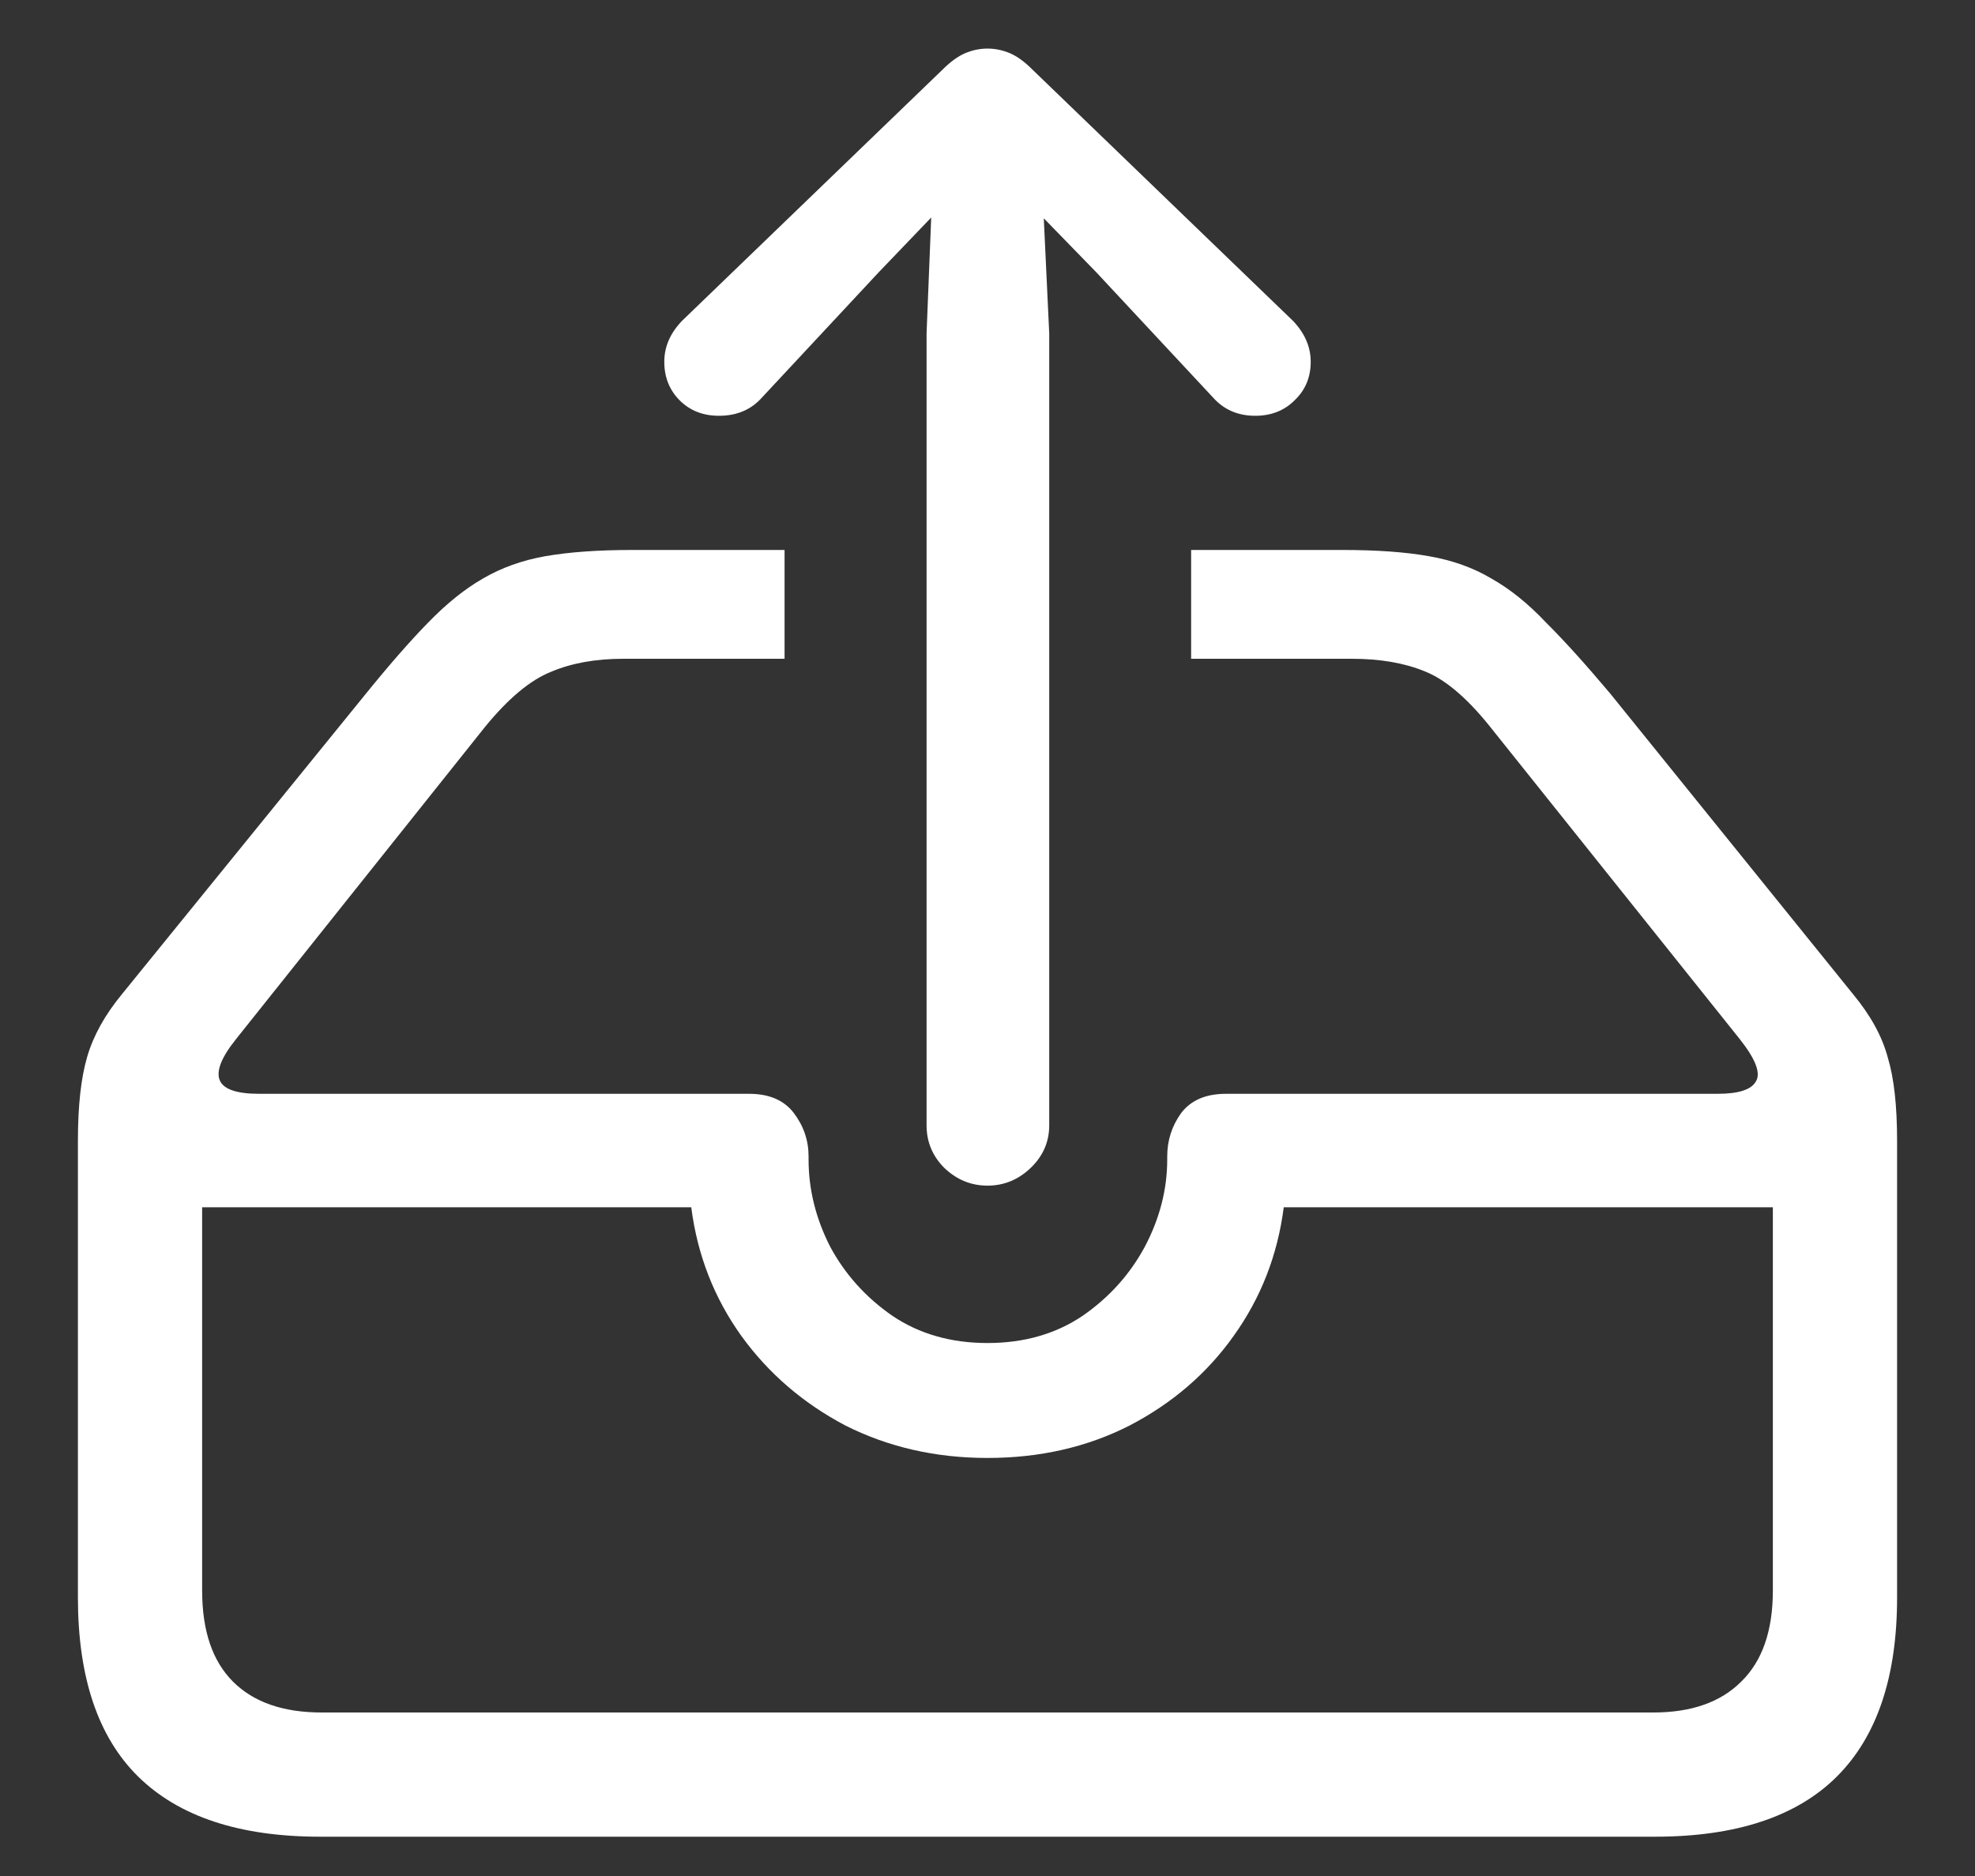 <svg width="20" height="19" viewBox="0 0 20 19" fill="none" xmlns="http://www.w3.org/2000/svg">
<rect x="0" y="0" width="20" height="19" fill="#333333" stroke="none"/>
<path d="M3.242 18.602H16.758C17.581 18.602 18.195 18.398 18.602 17.992C19.008 17.586 19.211 16.982 19.211 16.18V11.555C19.211 11.2 19.18 10.919 19.117 10.711C19.06 10.497 18.943 10.284 18.766 10.07L16.305 7.023C16.06 6.732 15.844 6.492 15.656 6.305C15.474 6.112 15.289 5.964 15.102 5.859C14.919 5.75 14.708 5.674 14.469 5.633C14.234 5.591 13.943 5.57 13.594 5.57H12.062V6.672H13.688C13.974 6.672 14.219 6.714 14.422 6.797C14.625 6.875 14.841 7.055 15.07 7.336L17.617 10.523C17.779 10.727 17.833 10.87 17.781 10.953C17.734 11.037 17.604 11.078 17.391 11.078H12.414C12.211 11.078 12.06 11.143 11.961 11.273C11.867 11.404 11.82 11.55 11.82 11.711V11.742C11.82 12.044 11.745 12.338 11.594 12.625C11.443 12.906 11.232 13.141 10.961 13.328C10.69 13.51 10.37 13.602 10 13.602C9.63 13.602 9.31 13.51 9.039 13.328C8.768 13.141 8.557 12.906 8.406 12.625C8.26 12.338 8.188 12.044 8.188 11.742V11.711C8.188 11.55 8.138 11.404 8.039 11.273C7.94 11.143 7.789 11.078 7.586 11.078H2.625C2.401 11.078 2.268 11.034 2.227 10.945C2.185 10.852 2.24 10.711 2.391 10.523L4.914 7.359C5.148 7.073 5.37 6.888 5.578 6.805C5.786 6.716 6.031 6.672 6.312 6.672H7.945V5.57H6.406C6.057 5.57 5.763 5.591 5.523 5.633C5.289 5.674 5.078 5.75 4.891 5.859C4.708 5.964 4.523 6.112 4.336 6.305C4.148 6.497 3.932 6.745 3.688 7.047L1.234 10.07C1.062 10.279 0.945 10.49 0.883 10.703C0.82 10.917 0.789 11.2 0.789 11.555V16.18C0.789 16.987 0.992 17.591 1.398 17.992C1.81 18.398 2.424 18.602 3.242 18.602ZM3.258 17.344C2.867 17.344 2.568 17.24 2.359 17.031C2.151 16.823 2.047 16.516 2.047 16.109V12.227H7C7.062 12.711 7.232 13.146 7.508 13.531C7.784 13.912 8.135 14.213 8.562 14.438C8.995 14.656 9.474 14.766 10 14.766C10.531 14.766 11.01 14.656 11.438 14.438C11.87 14.213 12.221 13.912 12.492 13.531C12.768 13.146 12.938 12.711 13 12.227H17.953V16.109C17.953 16.516 17.846 16.823 17.633 17.031C17.424 17.24 17.128 17.344 16.742 17.344H3.258ZM10 12.008C10.167 12.008 10.312 11.948 10.438 11.828C10.562 11.708 10.625 11.565 10.625 11.398V3.375L10.57 2.211L11.102 2.758L12.281 4.023C12.391 4.148 12.534 4.211 12.711 4.211C12.872 4.211 13.005 4.159 13.109 4.055C13.219 3.951 13.273 3.82 13.273 3.664C13.273 3.513 13.213 3.375 13.094 3.25L10.453 0.703C10.375 0.625 10.3 0.57 10.227 0.539C10.154 0.508 10.078 0.492 10 0.492C9.922 0.492 9.846 0.508 9.773 0.539C9.701 0.57 9.625 0.625 9.547 0.703L6.906 3.25C6.786 3.375 6.727 3.513 6.727 3.664C6.727 3.82 6.779 3.951 6.883 4.055C6.987 4.159 7.12 4.211 7.281 4.211C7.464 4.211 7.609 4.148 7.719 4.023L8.898 2.758L9.43 2.203L9.383 3.375V11.398C9.383 11.565 9.443 11.708 9.562 11.828C9.688 11.948 9.833 12.008 10 12.008Z" fill="white"/>
</svg>
